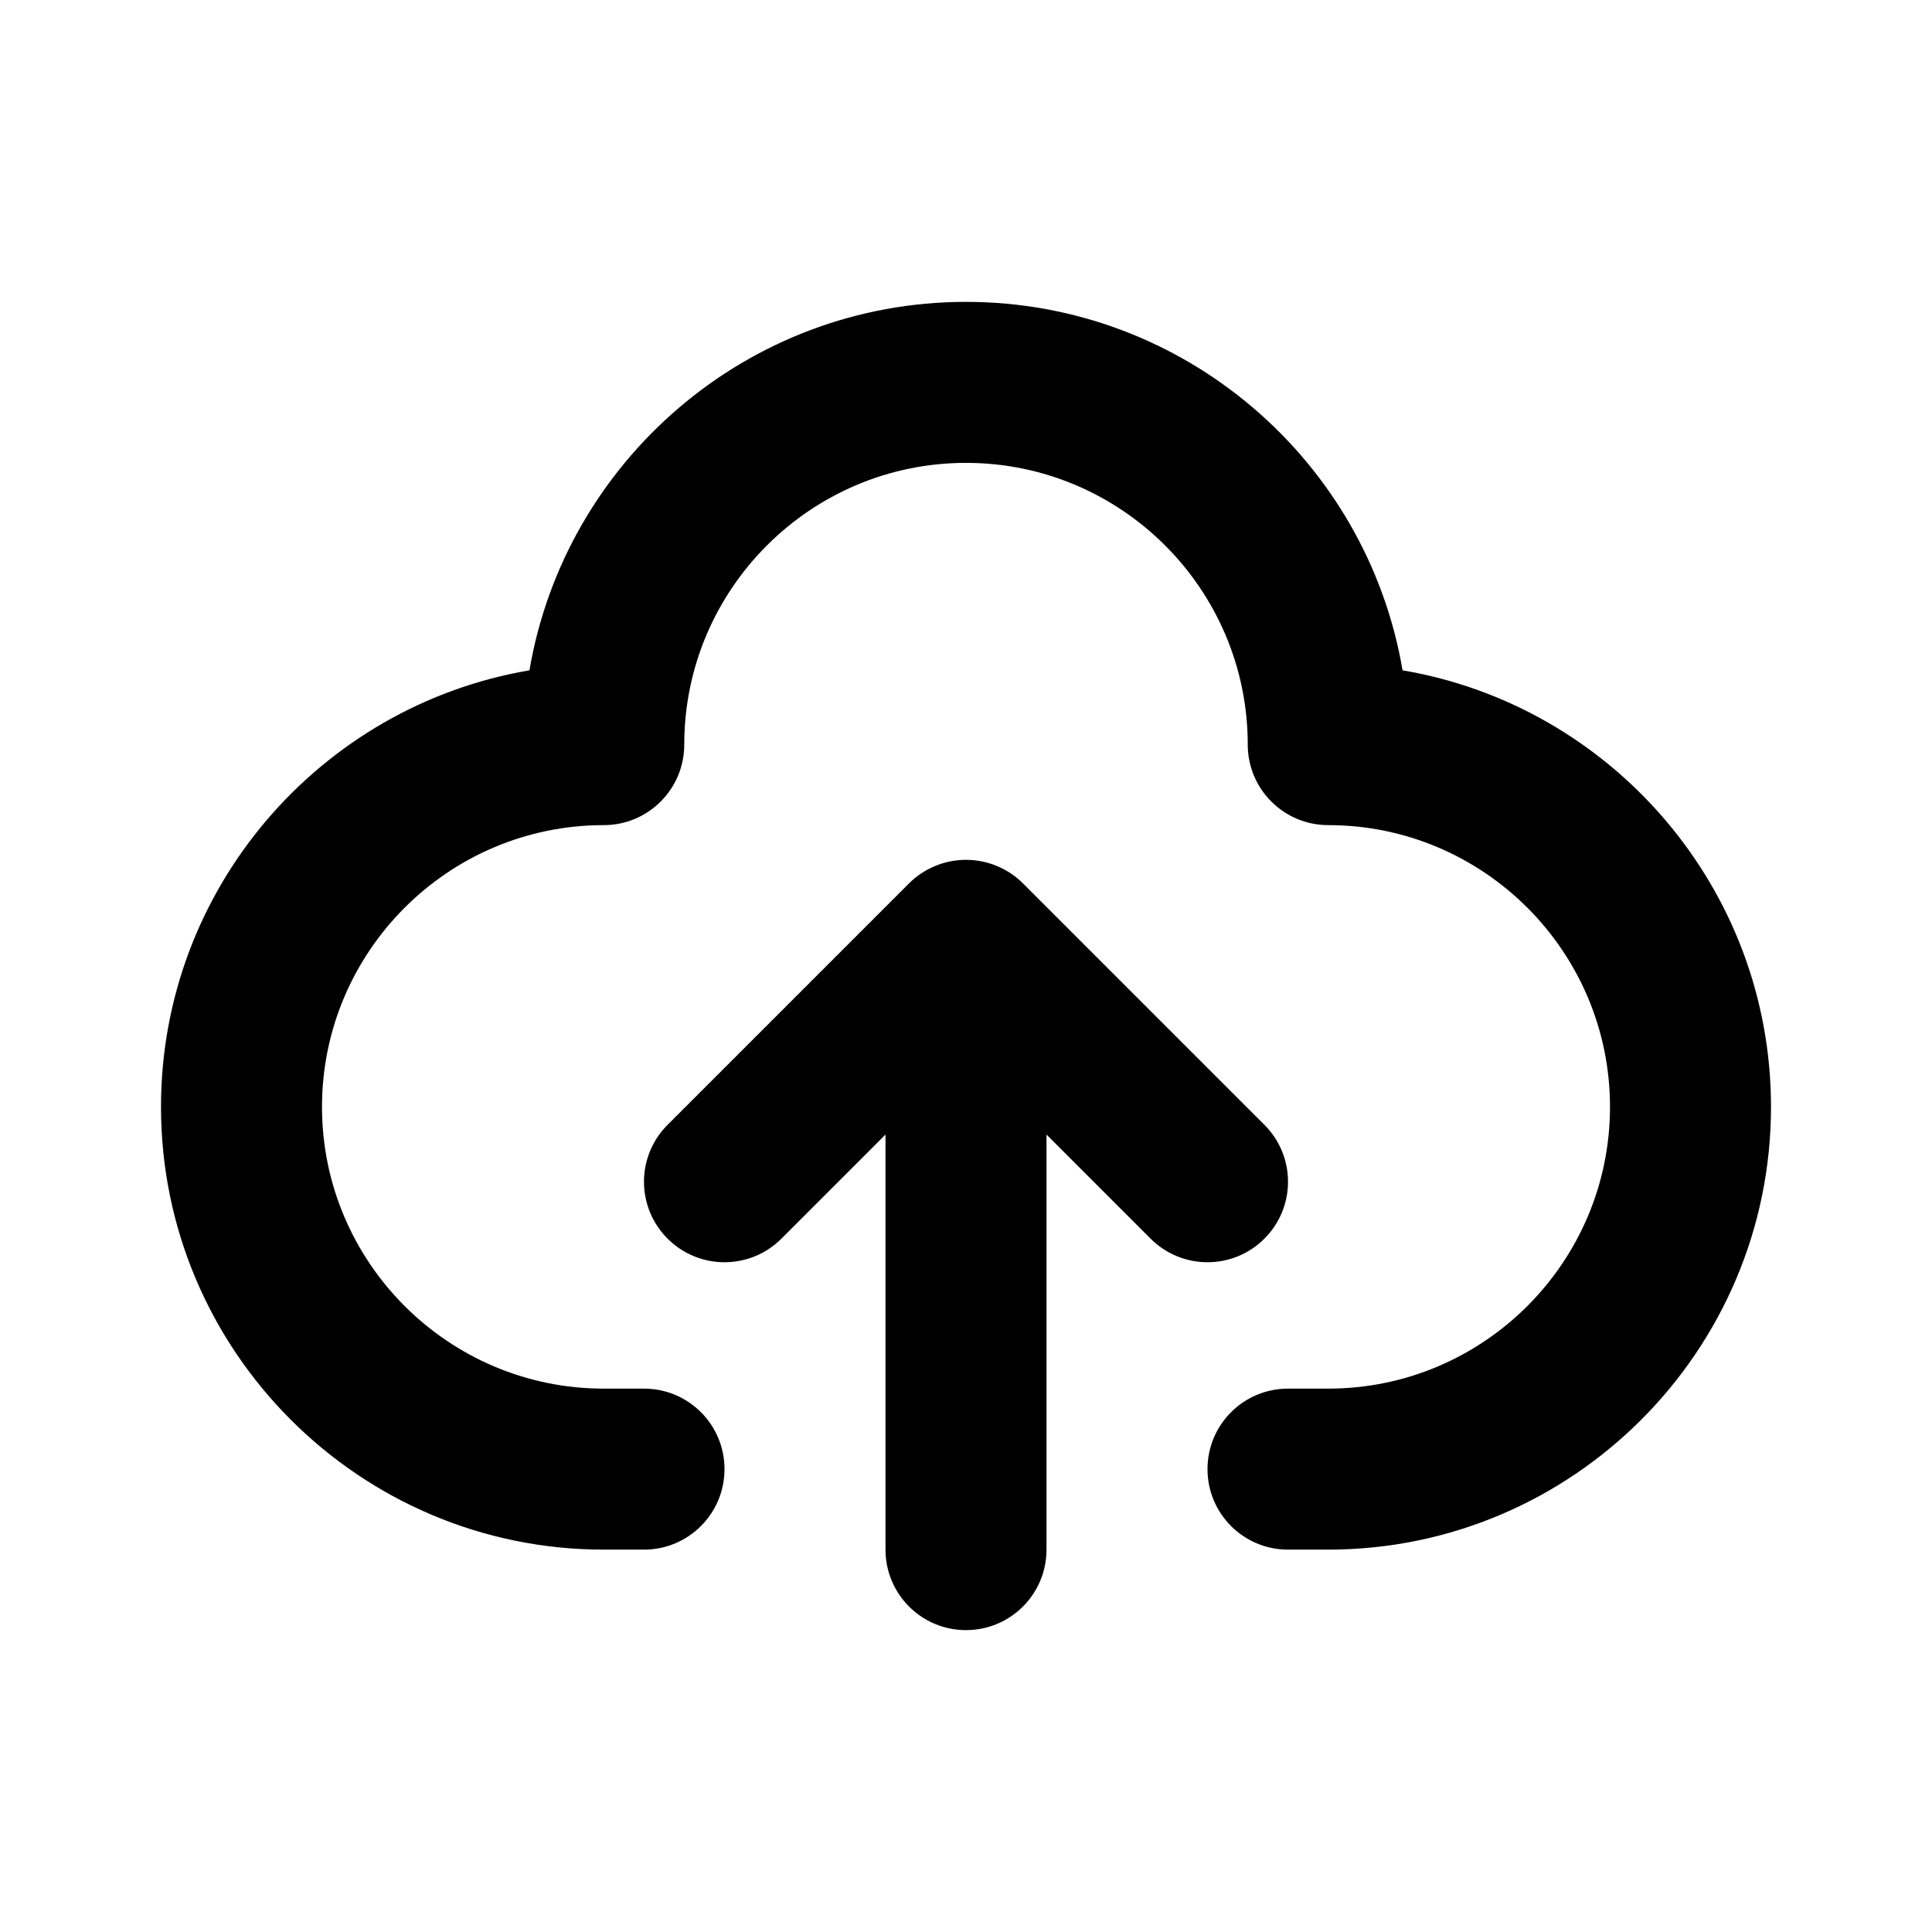 <svg width="24" height="24" viewBox="0 0 24 24" xmlns="http://www.w3.org/2000/svg">
<path fill-rule="evenodd" clip-rule="evenodd" d="M12 3.75C14.719 3.75 16.983 5.732 17.423 8.327C20.018 8.767 22 11.032 22 13.75C22 16.783 19.532 19.25 16.5 19.25H16C15.447 19.25 15 18.802 15 18.25C15 17.698 15.447 17.25 16 17.25H16.5C18.43 17.25 20 15.68 20 13.75C20 11.82 18.43 10.25 16.5 10.25C15.947 10.25 15.5 9.802 15.5 9.25C15.5 7.32 13.93 5.75 12 5.75C10.07 5.75 8.5 7.32 8.5 9.25C8.5 9.802 8.053 10.25 7.5 10.25C5.57 10.25 4 11.82 4 13.75C4 15.68 5.57 17.25 7.5 17.25H8C8.553 17.25 9 17.698 9 18.25C9 18.802 8.553 19.25 8 19.25H7.5C4.468 19.25 2 16.783 2 13.75C2 11.032 3.983 8.767 6.577 8.327C7.018 5.732 9.281 3.75 12 3.75ZM15.707 13.973C16.098 14.364 16.098 14.996 15.707 15.387C15.512 15.582 15.256 15.68 15 15.68C14.744 15.68 14.488 15.582 14.293 15.387L13 14.094V19.25C13 19.802 12.553 20.25 12 20.25C11.447 20.25 11 19.802 11 19.25V14.094L9.707 15.387C9.512 15.582 9.256 15.68 9 15.68C8.744 15.68 8.488 15.582 8.293 15.387C7.902 14.996 7.902 14.364 8.293 13.973L11.292 10.974C11.385 10.881 11.495 10.808 11.618 10.757C11.862 10.656 12.138 10.656 12.382 10.757C12.505 10.808 12.615 10.881 12.708 10.974L15.707 13.973Z"/>
</svg>